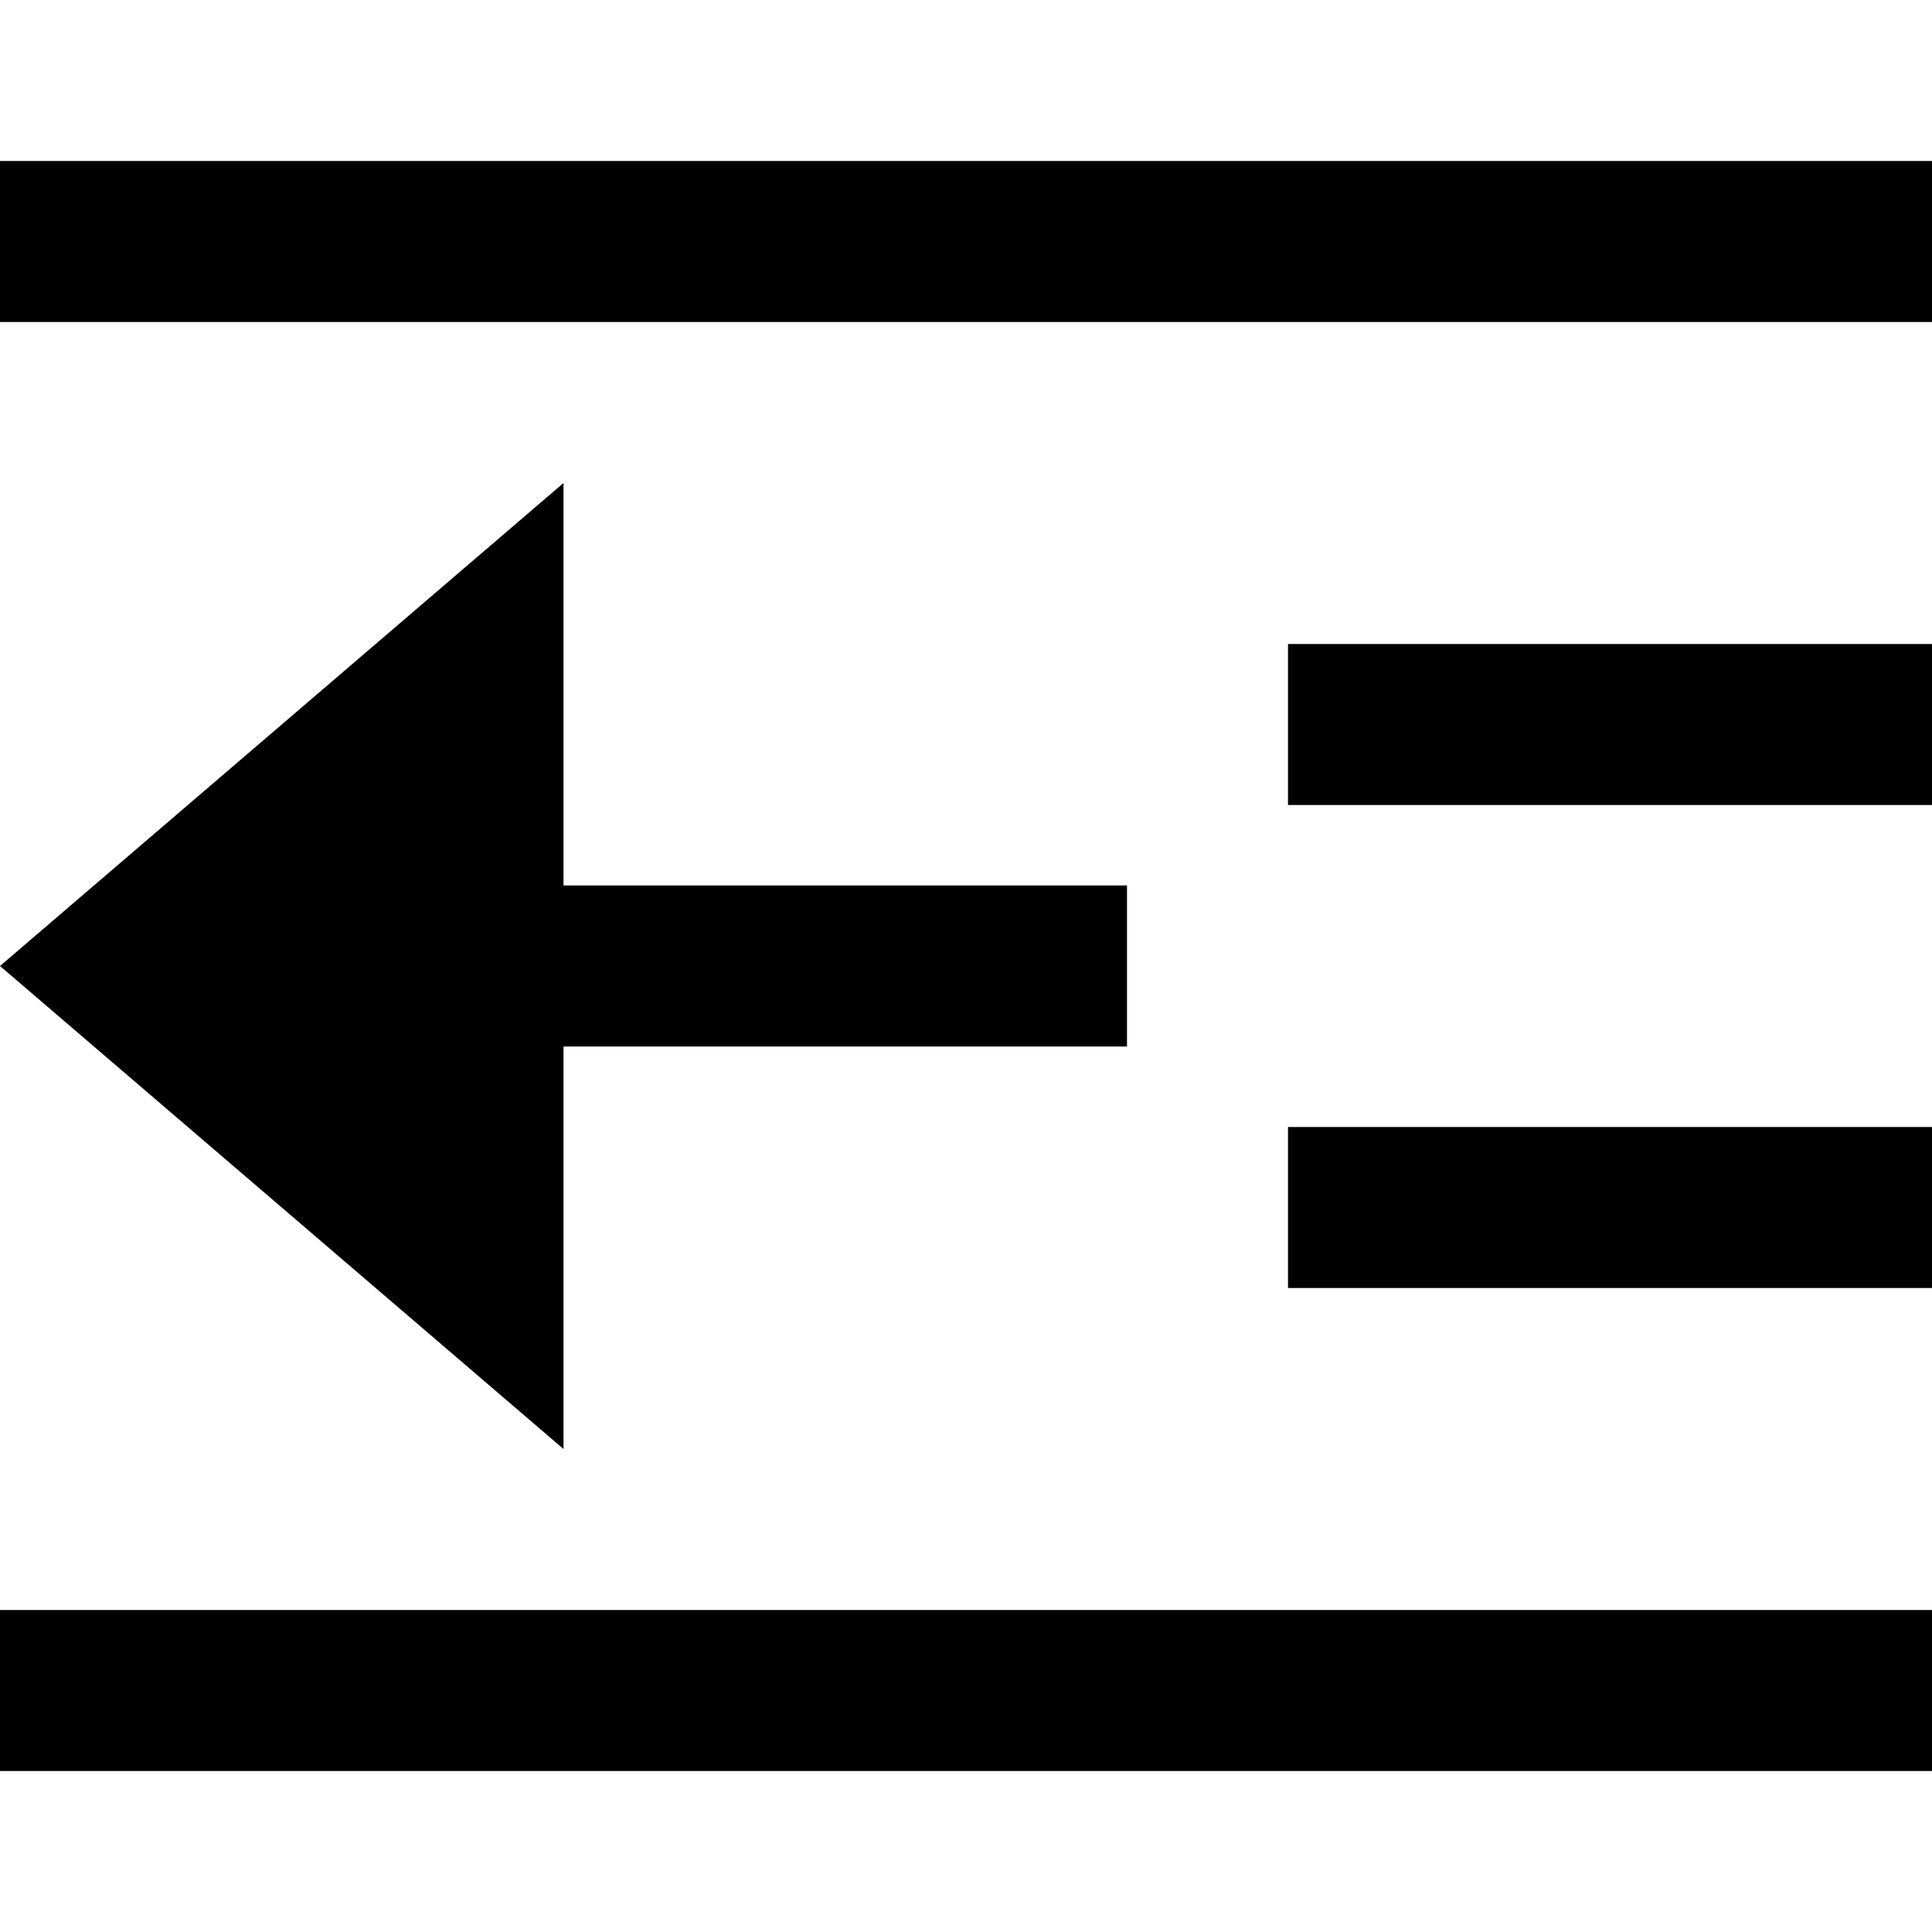<svg id="nc_icon" version="1.1" xmlns="http://www.w3.org/2000/svg" xmlns:xlink="http://www.w3.org/1999/xlink" x="0px" y="0px" viewBox="0 0 24 24" xml:space="preserve" ><g class="nc-icon-wrapper" fill="currentColor"><rect y="2" fill="currentColor" width="24" height="2"></rect> <rect y="20" fill="currentColor" width="24" height="2"></rect> <rect x="16" y="14" fill="currentColor" width="8" height="2"></rect> <rect x="16" y="8" fill="currentColor" width="8" height="2"></rect> <polygon data-color="color-2" fill="currentColor" points="0,12 7,6 7,11 14,11 14,13 7,13 7,18 "></polygon></g></svg>